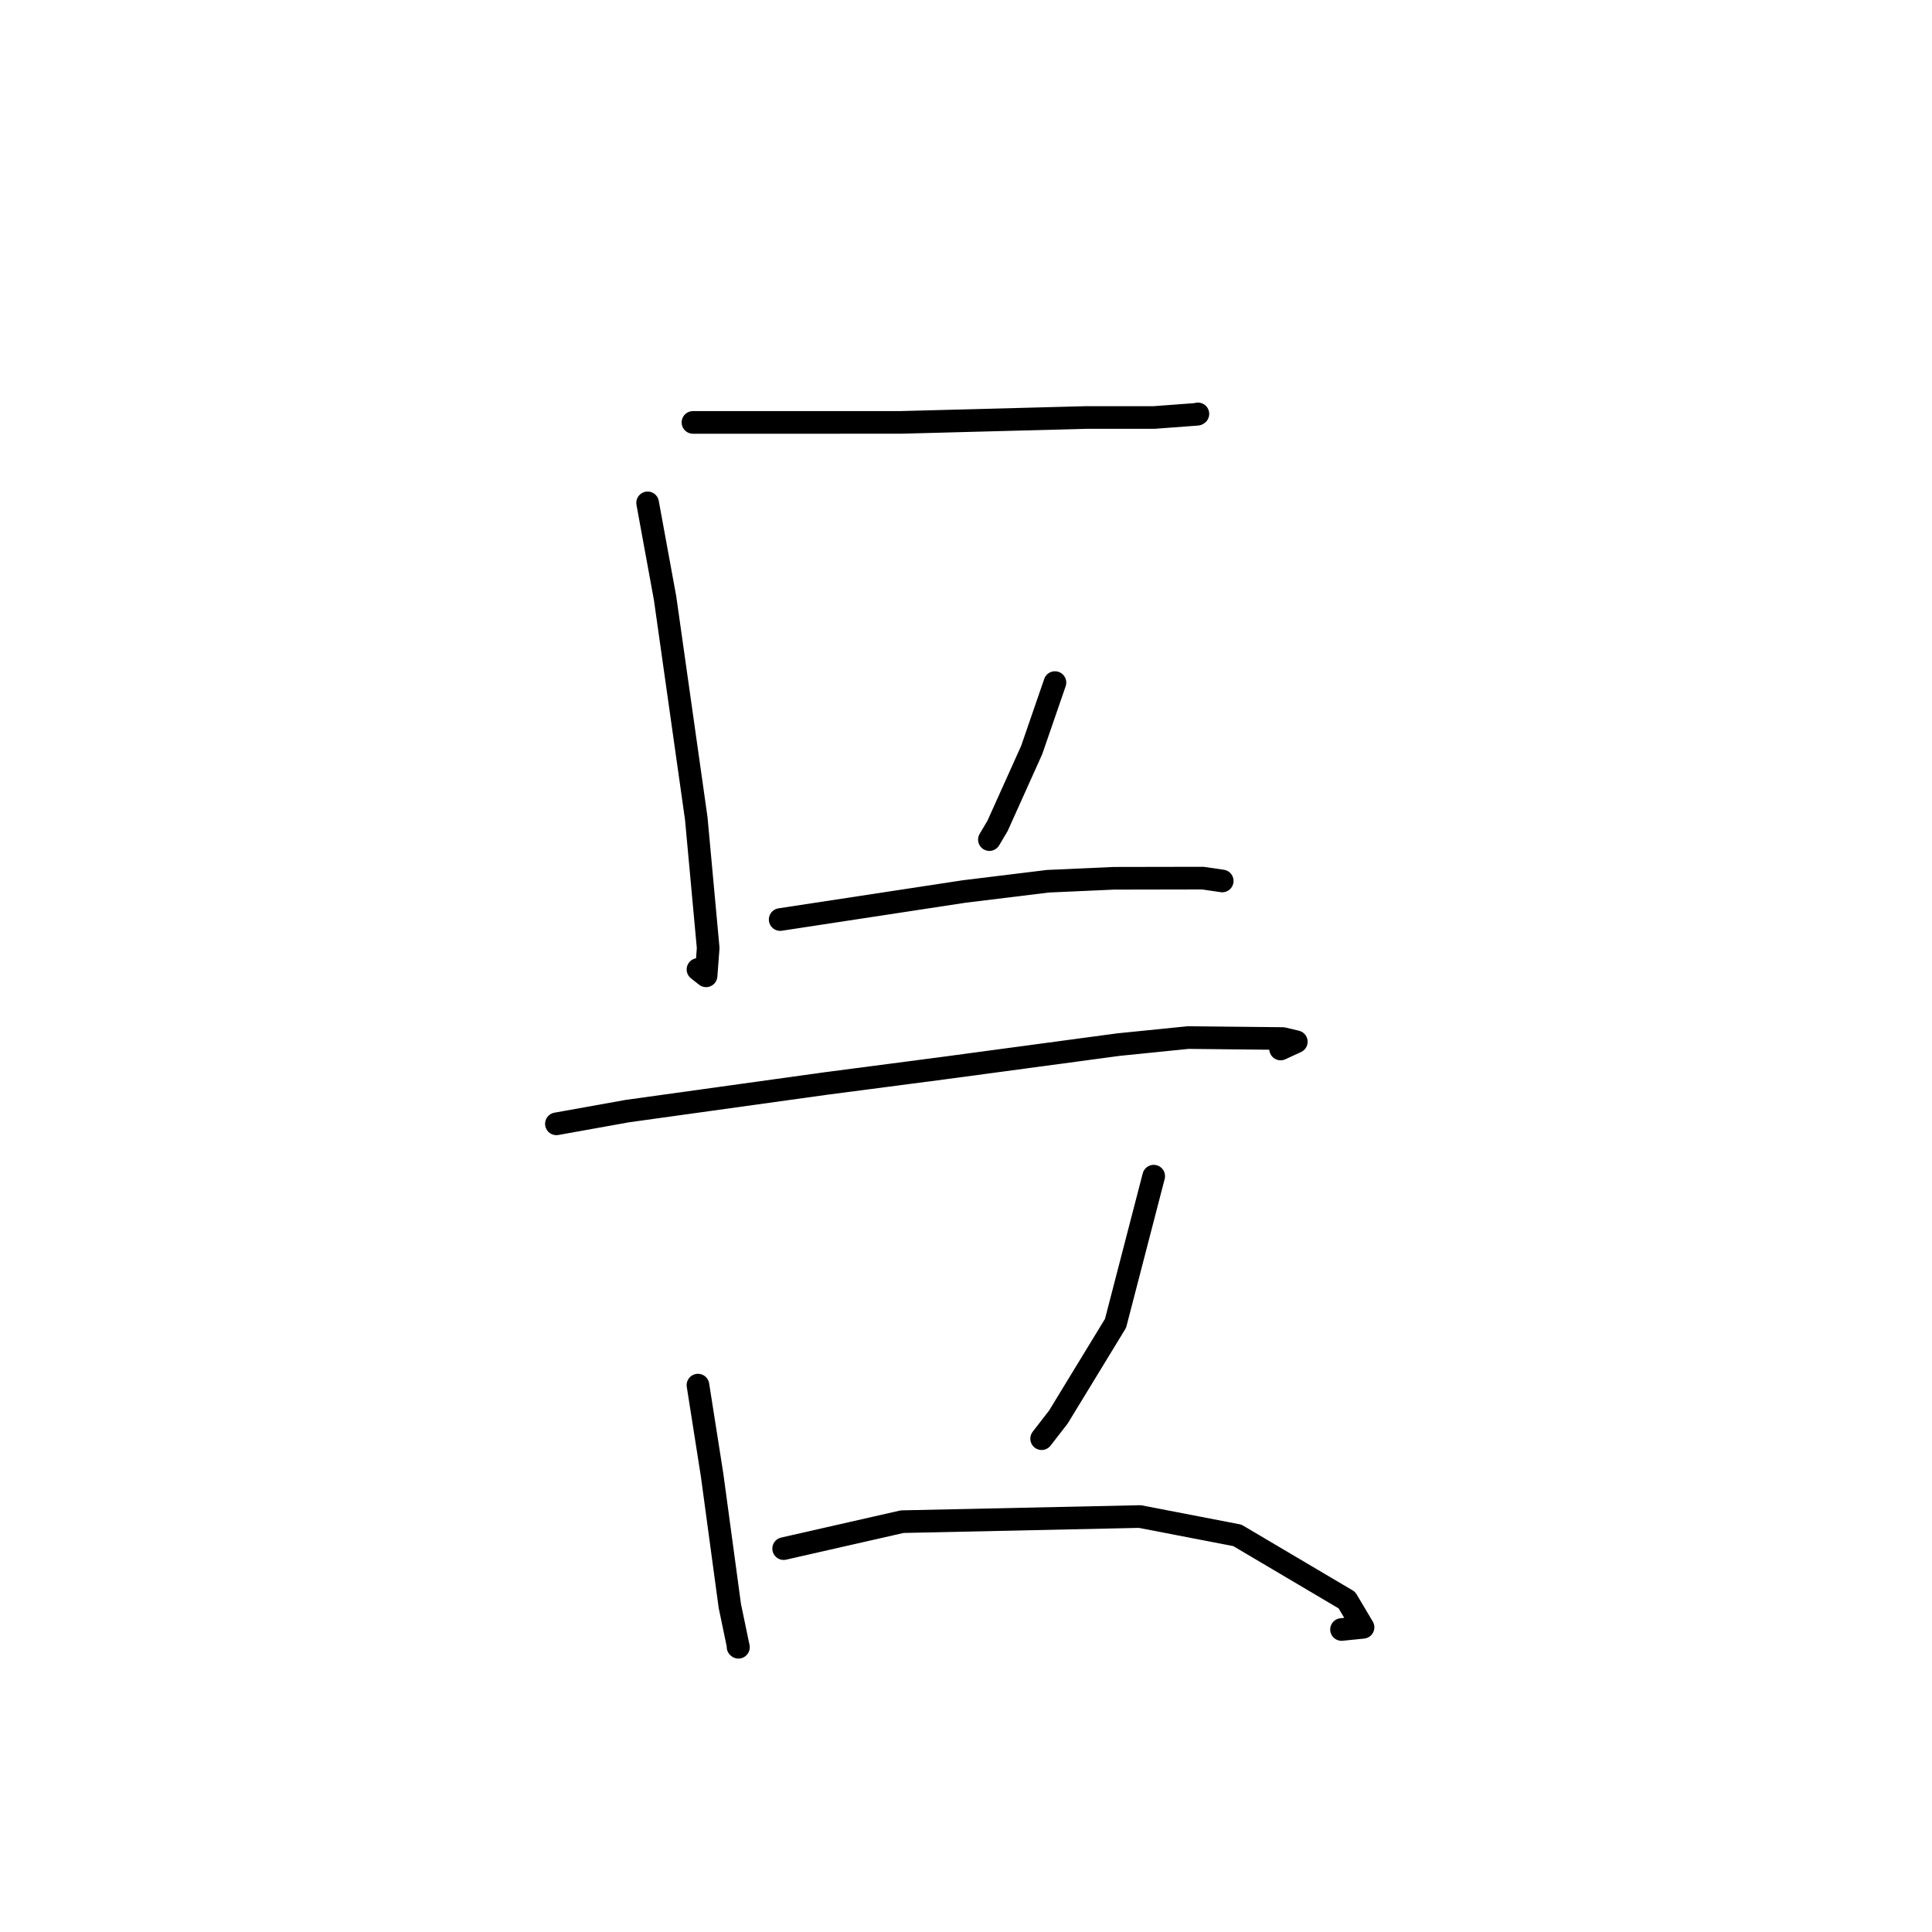 <?xml version="1.0" standalone="no"?>
    <svg width="256" height="256" xmlns="http://www.w3.org/2000/svg" version="1.1">
    <polyline stroke="black" stroke-width="3" stroke-linecap="round" fill="transparent" stroke-linejoin="round" points="91.821 55.972 105.325 55.972 119.416 55.968 143.91 55.321 152.925 55.32 158.646 54.893 158.711 54.852 158.723 54.845 158.727 54.842 " />
        <polyline stroke="black" stroke-width="3" stroke-linecap="round" fill="transparent" stroke-linejoin="round" points="85.813 66.633 88.127 79.262 92.259 108.451 93.837 125.616 93.559 129.302 92.552 128.509 92.486 128.457 " />
        <polyline stroke="black" stroke-width="3" stroke-linecap="round" fill="transparent" stroke-linejoin="round" points="139.786 90.446 136.705 99.379 132.178 109.437 131.1 111.251 " />
        <polyline stroke="black" stroke-width="3" stroke-linecap="round" fill="transparent" stroke-linejoin="round" points="103.378 121.843 127.759 118.127 138.842 116.77 147.583 116.377 159.378 116.355 161.912 116.726 161.951 116.732 " />
        <polyline stroke="black" stroke-width="3" stroke-linecap="round" fill="transparent" stroke-linejoin="round" points="73.726 148.914 83.122 147.227 109.348 143.581 125.057 141.528 148.23 138.412 157.432 137.483 169.983 137.611 171.767 138.035 169.95 138.876 169.687 138.997 " />
        <polyline stroke="black" stroke-width="3" stroke-linecap="round" fill="transparent" stroke-linejoin="round" points="92.483 183.535 94.361 195.476 96.703 212.78 97.847 218.269 97.794 218.226 " />
        <polyline stroke="black" stroke-width="3" stroke-linecap="round" fill="transparent" stroke-linejoin="round" points="152.872 155.849 147.814 175.347 140.24 187.769 138.022 190.632 " />
        <polyline stroke="black" stroke-width="3" stroke-linecap="round" fill="transparent" stroke-linejoin="round" points="103.837 205.199 119.546 201.629 151.039 200.949 163.956 203.443 178.467 212.025 180.61 215.628 177.76 215.917 " />
        </svg>